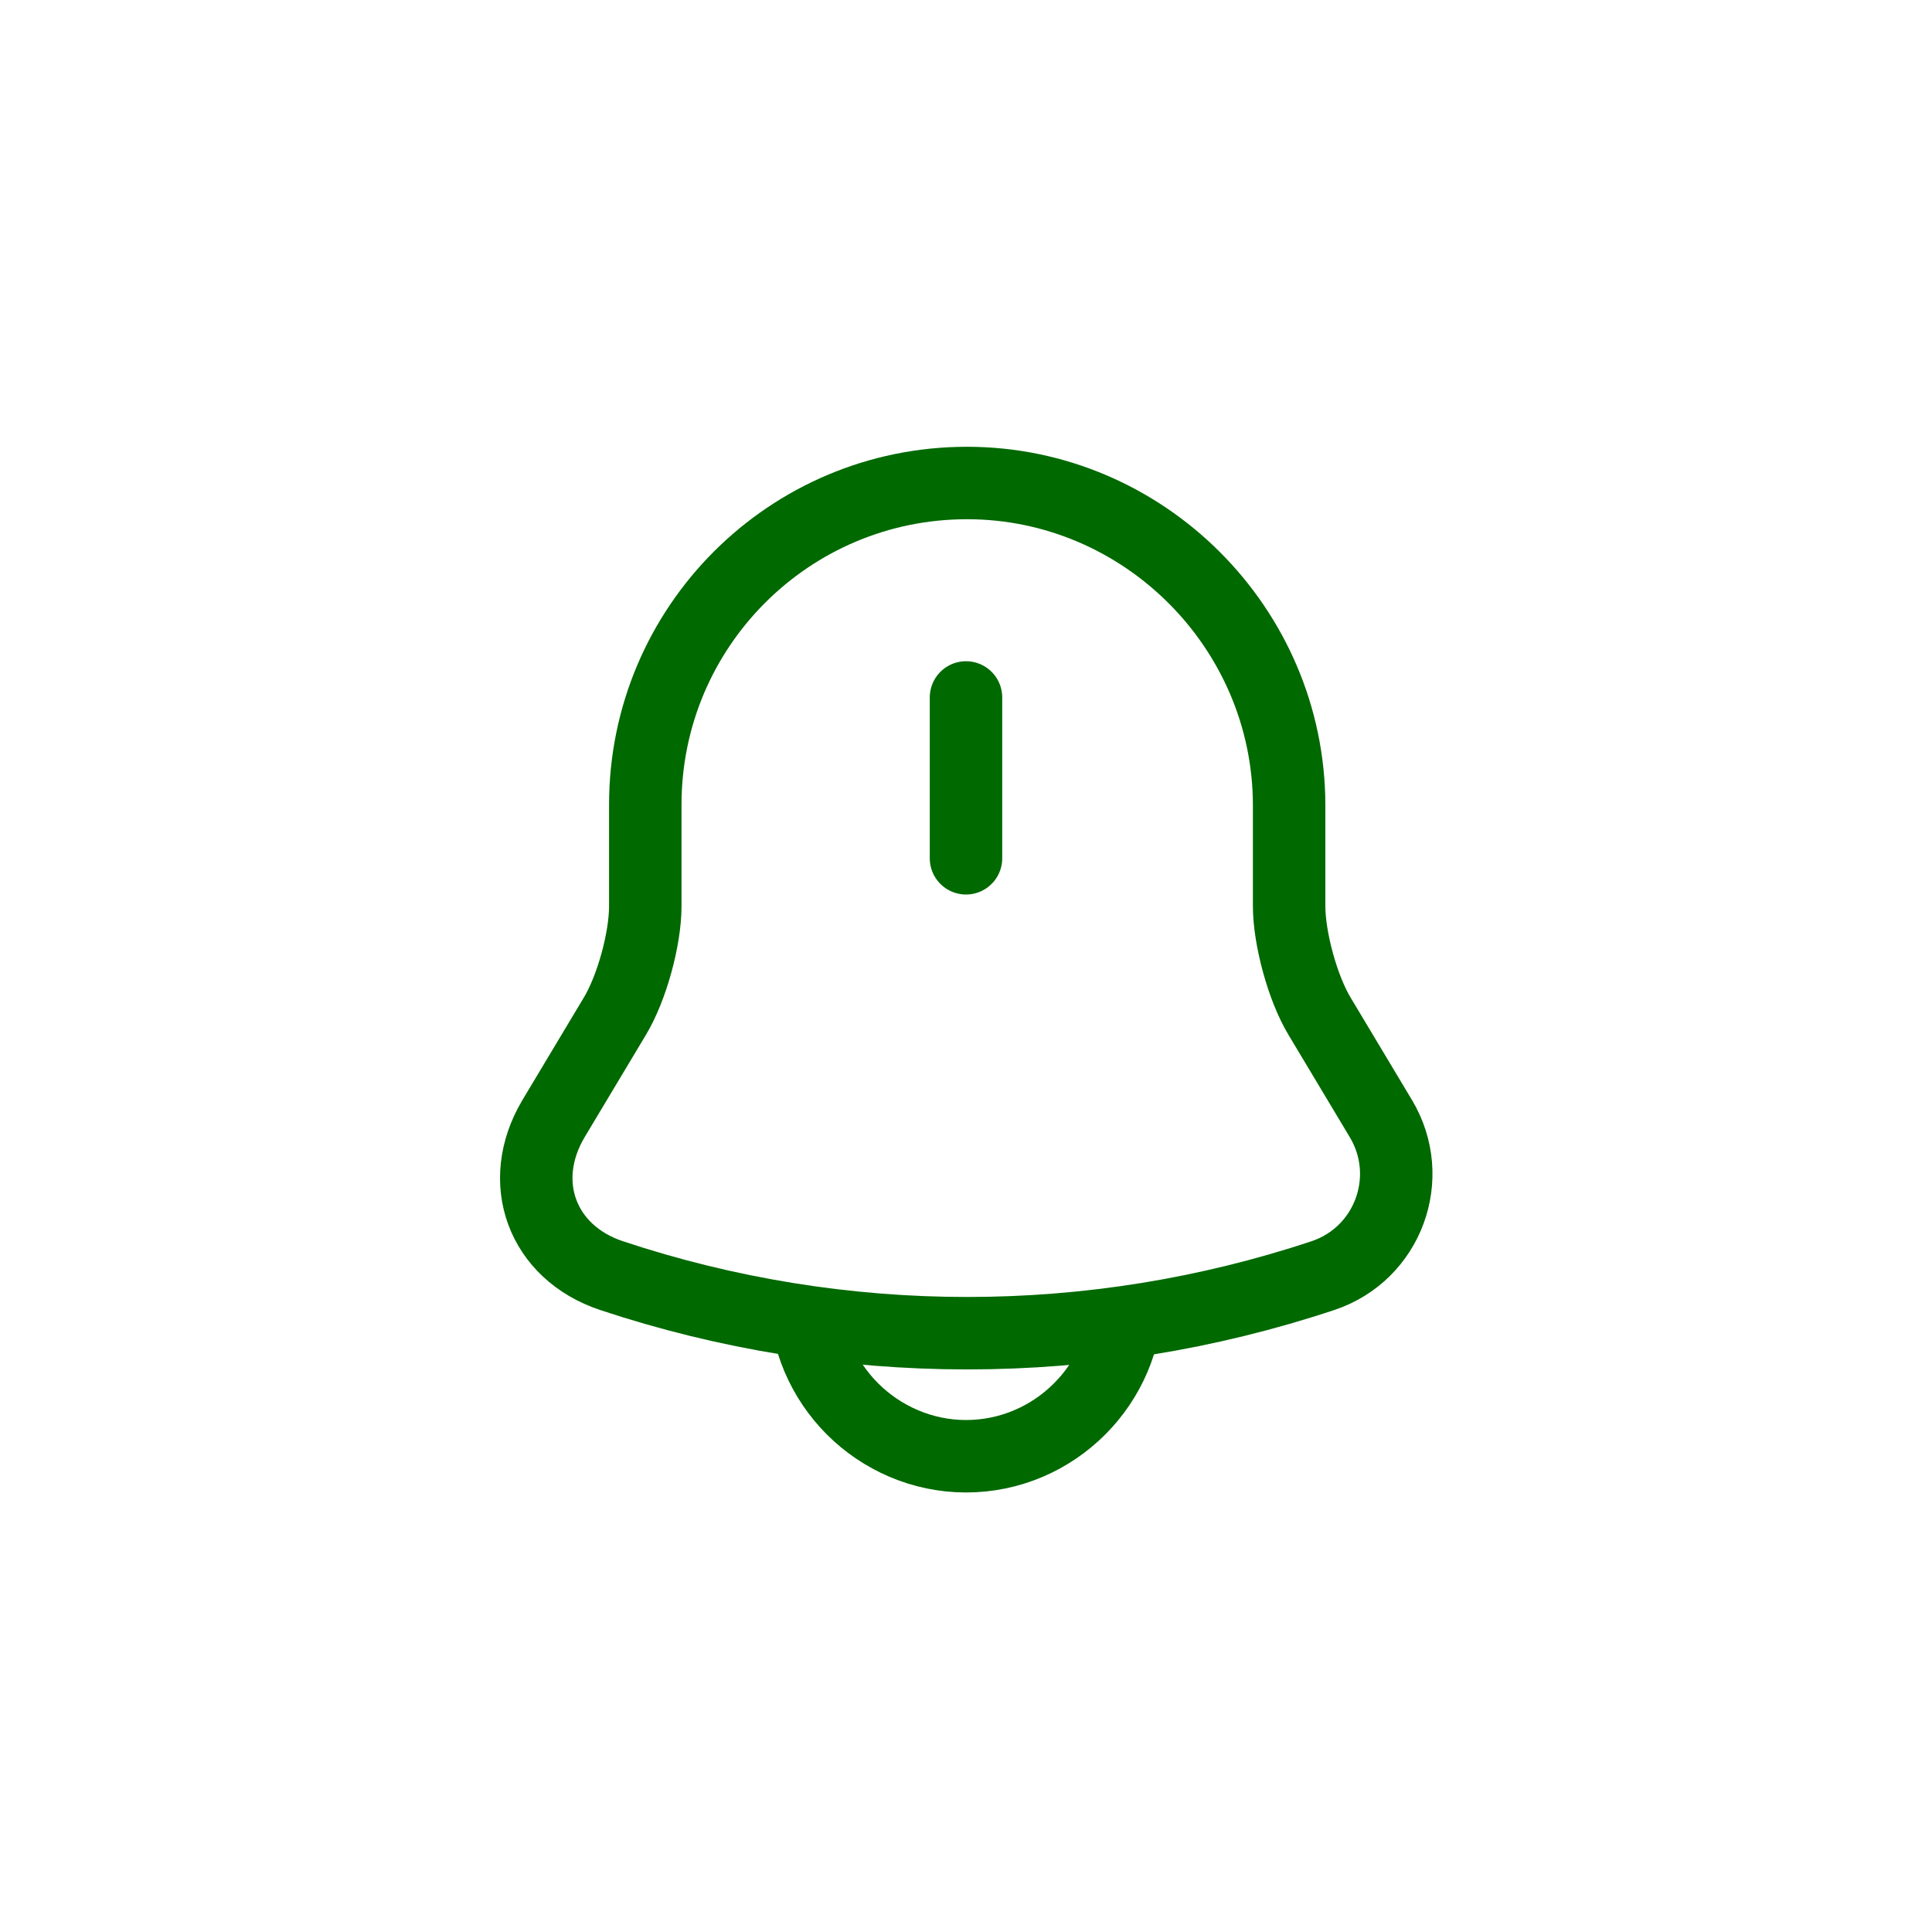 <svg width="40" height="40" viewBox="0 0 40 40" fill="none" xmlns="http://www.w3.org/2000/svg">
<path d="M20 14.44V17.77" stroke="#006900" stroke-width="1.5" stroke-miterlimit="10" stroke-linecap="round"/>
<path d="M20.02 10C16.34 10 13.36 12.98 13.36 16.66V18.76C13.36 19.44 13.08 20.46 12.73 21.04L11.46 23.16C10.68 24.47 11.22 25.93 12.66 26.41C17.44 28 22.61 28 27.39 26.41C28.74 25.96 29.32 24.38 28.59 23.16L27.32 21.04C26.97 20.46 26.69 19.43 26.69 18.76V16.66C26.68 13 23.68 10 20.02 10Z" stroke="#006900" stroke-width="1.5" stroke-miterlimit="10" stroke-linecap="round"/>
<path d="M23.33 26.82C23.33 28.65 21.83 30.15 20 30.15C19.09 30.15 18.25 29.77 17.65 29.17C17.05 28.57 16.67 27.73 16.67 26.82" stroke="#006900" stroke-width="1.5" stroke-miterlimit="10"/>
</svg>
